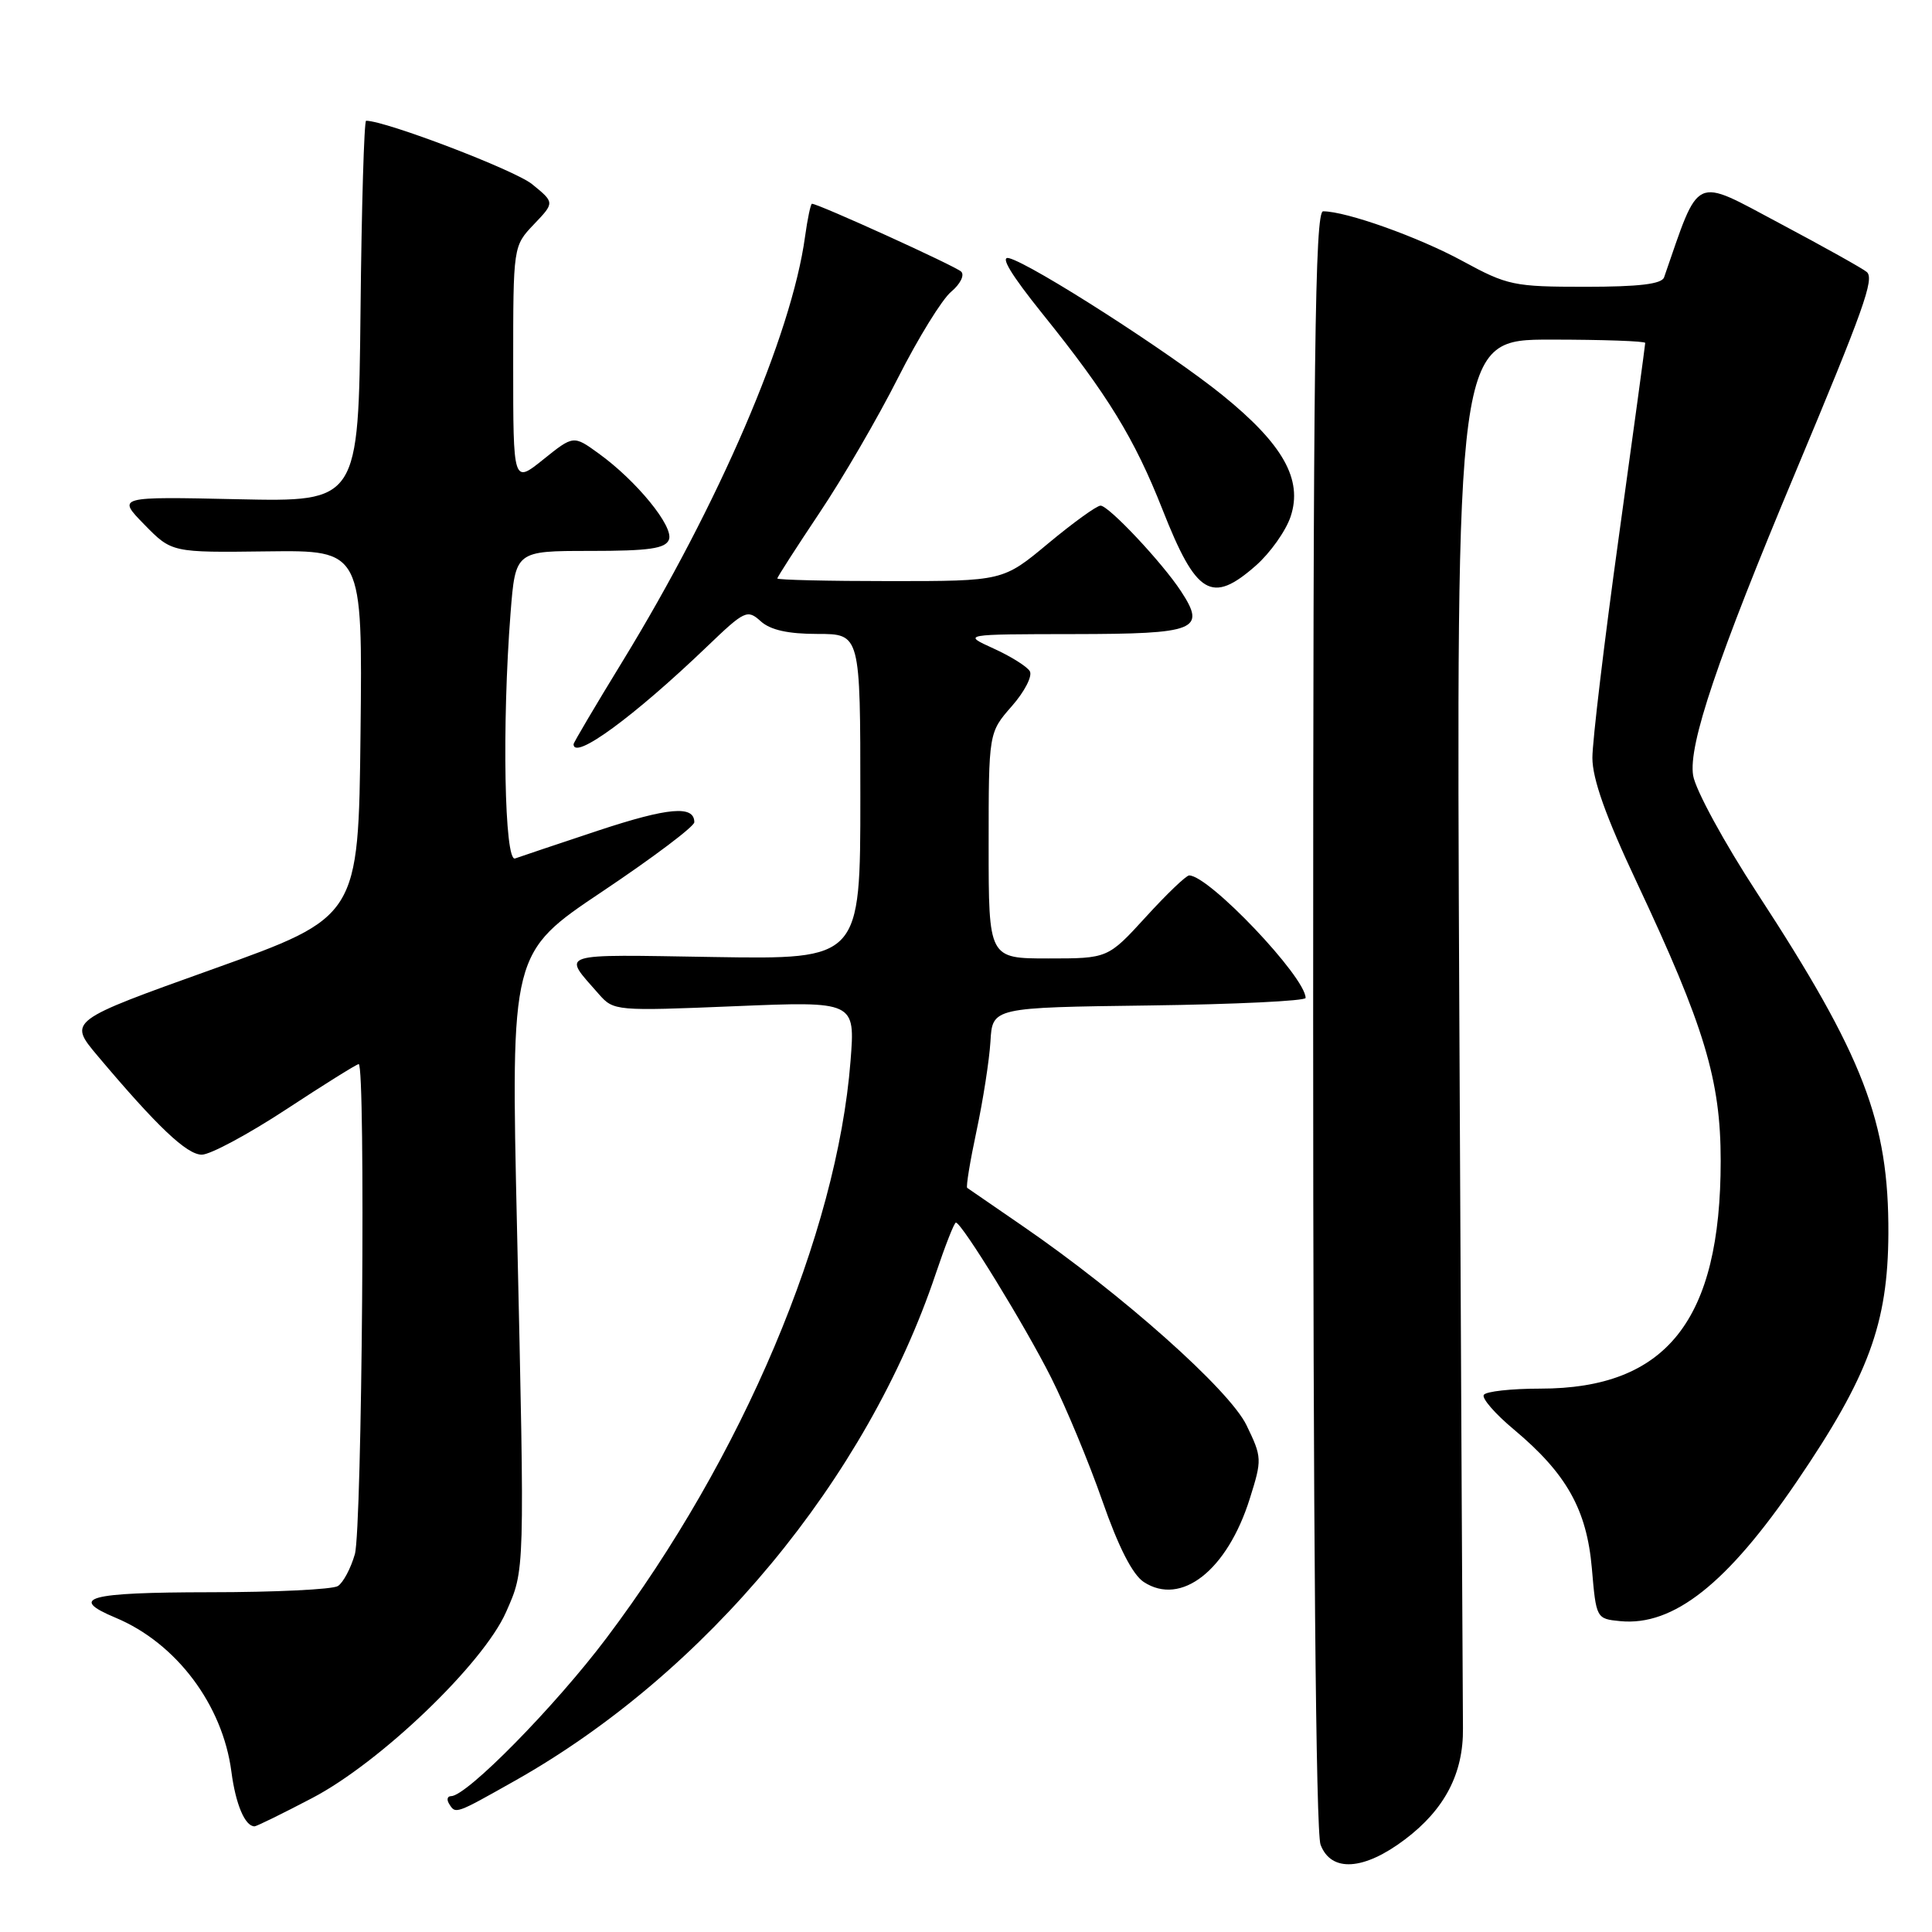 <?xml version="1.0" encoding="UTF-8" standalone="no"?>
<!DOCTYPE svg PUBLIC "-//W3C//DTD SVG 1.1//EN" "http://www.w3.org/Graphics/SVG/1.1/DTD/svg11.dtd" >
<svg xmlns="http://www.w3.org/2000/svg" xmlns:xlink="http://www.w3.org/1999/xlink" version="1.1" viewBox="0 0 256 256">
 <g >
 <path fill="currentColor"
d=" M 186.17 243.73 C 191.44 239.75 193.92 234.98 193.85 229.00 C 193.82 226.53 193.61 184.11 193.37 134.75 C 192.95 45.00 192.95 45.00 205.47 45.00 C 212.36 45.00 218.00 45.20 218.00 45.44 C 218.00 45.67 216.43 57.24 214.50 71.14 C 212.57 85.04 211.00 98.21 211.00 100.41 C 211.00 103.21 212.77 108.19 216.90 116.96 C 225.87 136.04 228.00 143.12 228.00 153.81 C 228.00 174.95 220.83 184.00 204.09 184.00 C 200.26 184.00 196.89 184.37 196.61 184.83 C 196.32 185.28 198.12 187.35 200.59 189.41 C 207.58 195.26 210.25 200.02 210.93 207.81 C 211.50 214.46 211.52 214.50 214.69 214.81 C 221.74 215.49 228.86 209.86 238.08 196.32 C 247.60 182.33 250.16 175.39 250.22 163.45 C 250.28 148.63 246.95 139.97 232.84 118.35 C 228.47 111.66 224.66 104.66 224.35 102.76 C 223.69 98.73 227.56 87.27 237.94 62.50 C 246.95 40.98 248.38 36.97 247.37 36.05 C 246.89 35.62 241.70 32.72 235.83 29.60 C 224.24 23.44 225.29 22.95 220.50 36.75 C 220.19 37.64 217.17 38.00 210.07 38.00 C 200.58 38.00 199.75 37.83 193.78 34.58 C 187.95 31.41 178.39 28.00 175.32 28.00 C 174.24 28.00 174.00 47.09 174.00 134.93 C 174.00 202.00 174.36 242.83 174.98 244.43 C 176.38 248.13 180.72 247.85 186.17 243.73 Z  M 41.35 238.26 C 50.38 233.55 64.03 220.46 67.05 213.62 C 69.56 207.93 69.54 208.81 68.51 162.88 C 67.68 126.25 67.68 126.25 79.84 118.11 C 86.53 113.63 92.00 109.51 92.00 108.95 C 92.00 106.68 88.57 106.98 79.28 110.05 C 73.90 111.84 68.94 113.50 68.25 113.75 C 66.84 114.27 66.50 96.01 67.65 81.25 C 68.30 73.00 68.30 73.00 78.18 73.00 C 86.03 73.00 88.18 72.69 88.64 71.50 C 89.30 69.78 84.34 63.70 79.33 60.09 C 75.99 57.67 75.99 57.67 71.99 60.88 C 68.00 64.09 68.00 64.09 68.00 48.35 C 68.00 32.61 68.00 32.61 70.75 29.72 C 73.50 26.84 73.50 26.84 70.50 24.40 C 68.19 22.53 51.09 16.00 48.51 16.00 C 48.25 16.00 47.91 27.36 47.77 41.25 C 47.50 66.50 47.50 66.50 31.50 66.15 C 15.50 65.80 15.50 65.80 19.13 69.51 C 22.76 73.22 22.76 73.22 35.40 73.06 C 48.04 72.90 48.04 72.90 47.77 97.20 C 47.50 121.50 47.50 121.50 28.27 128.39 C 9.04 135.27 9.04 135.27 12.92 139.89 C 20.83 149.28 24.75 153.00 26.74 153.00 C 27.86 153.00 32.89 150.30 37.92 147.00 C 42.94 143.70 47.27 141.00 47.53 141.00 C 48.46 141.00 47.98 202.58 47.02 205.94 C 46.48 207.82 45.47 209.72 44.77 210.16 C 44.07 210.61 36.41 210.98 27.75 210.98 C 11.62 211.00 8.99 211.71 15.32 214.36 C 23.36 217.72 29.50 225.89 30.66 234.75 C 31.22 239.06 32.46 242.00 33.73 242.00 C 33.99 242.00 37.42 240.32 41.35 238.26 Z  M 68.28 235.93 C 93.55 221.67 114.87 195.96 124.00 168.75 C 125.25 165.04 126.44 162.00 126.66 162.00 C 127.43 162.00 135.84 175.69 139.29 182.56 C 141.24 186.44 144.29 193.78 146.07 198.88 C 148.20 204.99 150.07 208.65 151.55 209.62 C 156.51 212.87 162.61 208.09 165.60 198.59 C 167.24 193.38 167.23 193.11 165.17 188.85 C 162.89 184.15 148.69 171.51 135.50 162.45 C 131.65 159.80 128.35 157.53 128.16 157.40 C 127.98 157.27 128.54 153.86 129.40 149.83 C 130.26 145.80 131.09 140.47 131.24 138.00 C 131.50 133.50 131.50 133.50 152.25 133.23 C 163.66 133.08 173.00 132.63 173.00 132.23 C 172.98 129.45 160.20 116.00 157.57 116.00 C 157.17 116.00 154.59 118.47 151.83 121.50 C 146.80 127.00 146.80 127.00 138.90 127.00 C 131.00 127.00 131.00 127.00 131.00 112.03 C 131.00 97.07 131.00 97.07 134.08 93.56 C 135.77 91.64 136.84 89.55 136.45 88.93 C 136.07 88.30 133.90 86.95 131.63 85.92 C 127.50 84.04 127.50 84.04 142.28 84.02 C 158.56 84.00 159.86 83.48 156.48 78.33 C 153.99 74.53 146.91 67.00 145.83 67.00 C 145.32 67.00 142.21 69.25 138.90 72.00 C 132.90 77.00 132.90 77.00 117.95 77.00 C 109.73 77.00 103.00 76.84 103.00 76.65 C 103.00 76.46 105.52 72.55 108.59 67.95 C 111.67 63.36 116.35 55.30 119.00 50.05 C 121.66 44.80 124.82 39.67 126.03 38.66 C 127.24 37.65 127.84 36.45 127.36 35.99 C 126.61 35.26 108.44 27.00 107.59 27.00 C 107.42 27.00 107.00 28.97 106.67 31.37 C 104.89 44.38 95.26 66.77 82.46 87.68 C 78.91 93.48 76.00 98.40 76.00 98.61 C 76.00 100.82 84.00 94.96 93.72 85.64 C 98.68 80.88 99.03 80.72 100.80 82.32 C 102.08 83.48 104.42 84.00 108.33 84.00 C 114.00 84.00 114.00 84.00 114.00 105.56 C 114.00 127.12 114.00 127.12 94.58 126.81 C 73.49 126.47 74.47 126.15 79.37 131.75 C 81.31 133.95 81.61 133.98 97.33 133.33 C 113.32 132.67 113.32 132.67 112.70 140.59 C 110.91 163.49 98.36 193.16 80.36 217.05 C 73.55 226.10 61.85 238.00 59.77 238.00 C 59.28 238.00 59.16 238.45 59.50 239.00 C 60.37 240.41 60.28 240.44 68.28 235.93 Z  M 166.40 74.95 C 168.31 73.27 170.39 70.34 171.02 68.43 C 172.64 63.53 170.01 58.86 161.97 52.35 C 155.07 46.76 136.77 35.01 133.71 34.21 C 132.45 33.88 133.94 36.36 138.16 41.61 C 146.80 52.35 150.31 58.08 154.03 67.50 C 158.51 78.88 160.54 80.10 166.40 74.95 Z "/>
</g>
</svg>
